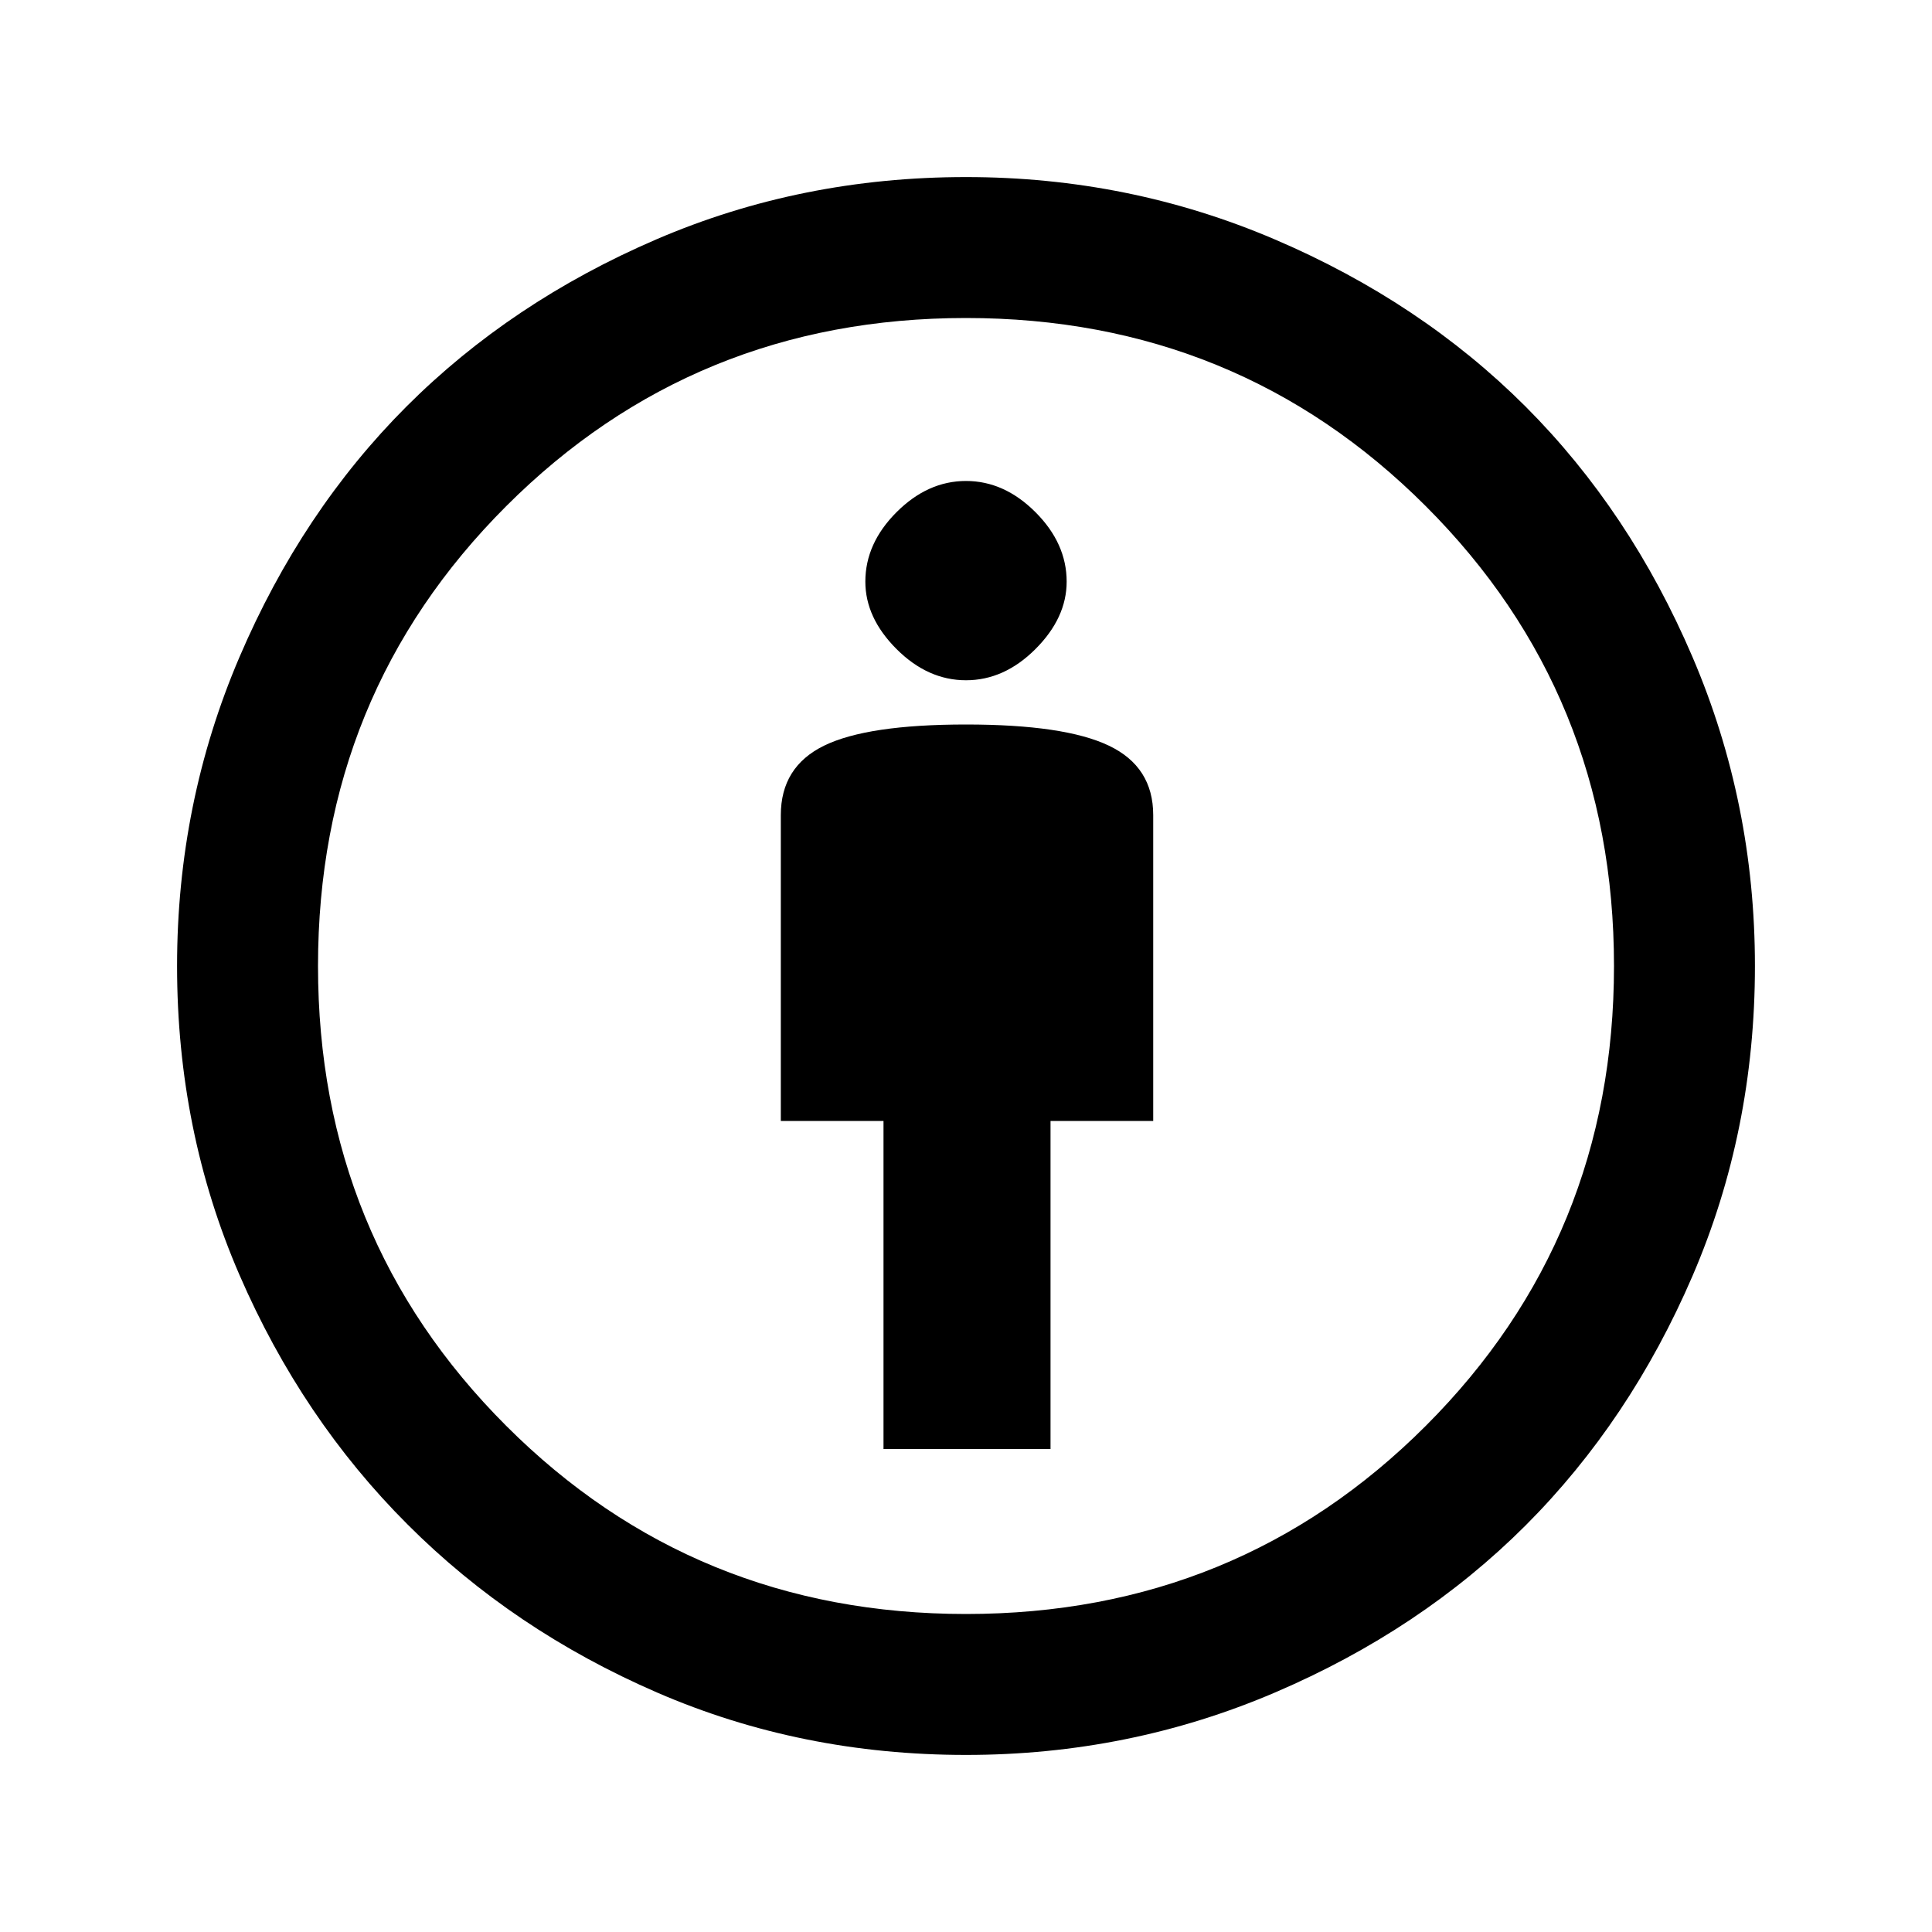 <svg xmlns="http://www.w3.org/2000/svg" height="20" width="20"><path d="M9.146 15H10.875V11.604H11.938V8.438Q11.938 7.938 11.479 7.719Q11.021 7.5 10 7.5Q8.979 7.5 8.531 7.719Q8.083 7.938 8.083 8.438V11.604H9.146ZM10 18.167Q8.292 18.167 6.802 17.521Q5.312 16.875 4.219 15.781Q3.125 14.688 2.479 13.198Q1.833 11.708 1.833 10Q1.833 8.312 2.479 6.802Q3.125 5.292 4.208 4.208Q5.292 3.125 6.792 2.479Q8.292 1.833 10 1.833Q11.688 1.833 13.198 2.479Q14.708 3.125 15.792 4.208Q16.875 5.292 17.521 6.802Q18.167 8.312 18.167 10Q18.167 11.708 17.521 13.208Q16.875 14.708 15.792 15.792Q14.708 16.875 13.198 17.521Q11.688 18.167 10 18.167ZM10 16.708Q12.812 16.708 14.76 14.76Q16.708 12.812 16.708 10Q16.708 7.188 14.76 5.24Q12.812 3.292 10 3.292Q7.188 3.292 5.24 5.24Q3.292 7.188 3.292 10Q3.292 12.812 5.24 14.76Q7.188 16.708 10 16.708ZM10 7.042Q10.396 7.042 10.719 6.719Q11.042 6.396 11.042 6.021Q11.042 5.625 10.719 5.302Q10.396 4.979 10 4.979Q9.604 4.979 9.281 5.302Q8.958 5.625 8.958 6.021Q8.958 6.396 9.281 6.719Q9.604 7.042 10 7.042ZM10 10Q10 10 10 10Q10 10 10 10Q10 10 10 10Q10 10 10 10Q10 10 10 10Q10 10 10 10Q10 10 10 10Q10 10 10 10Z"/></svg>